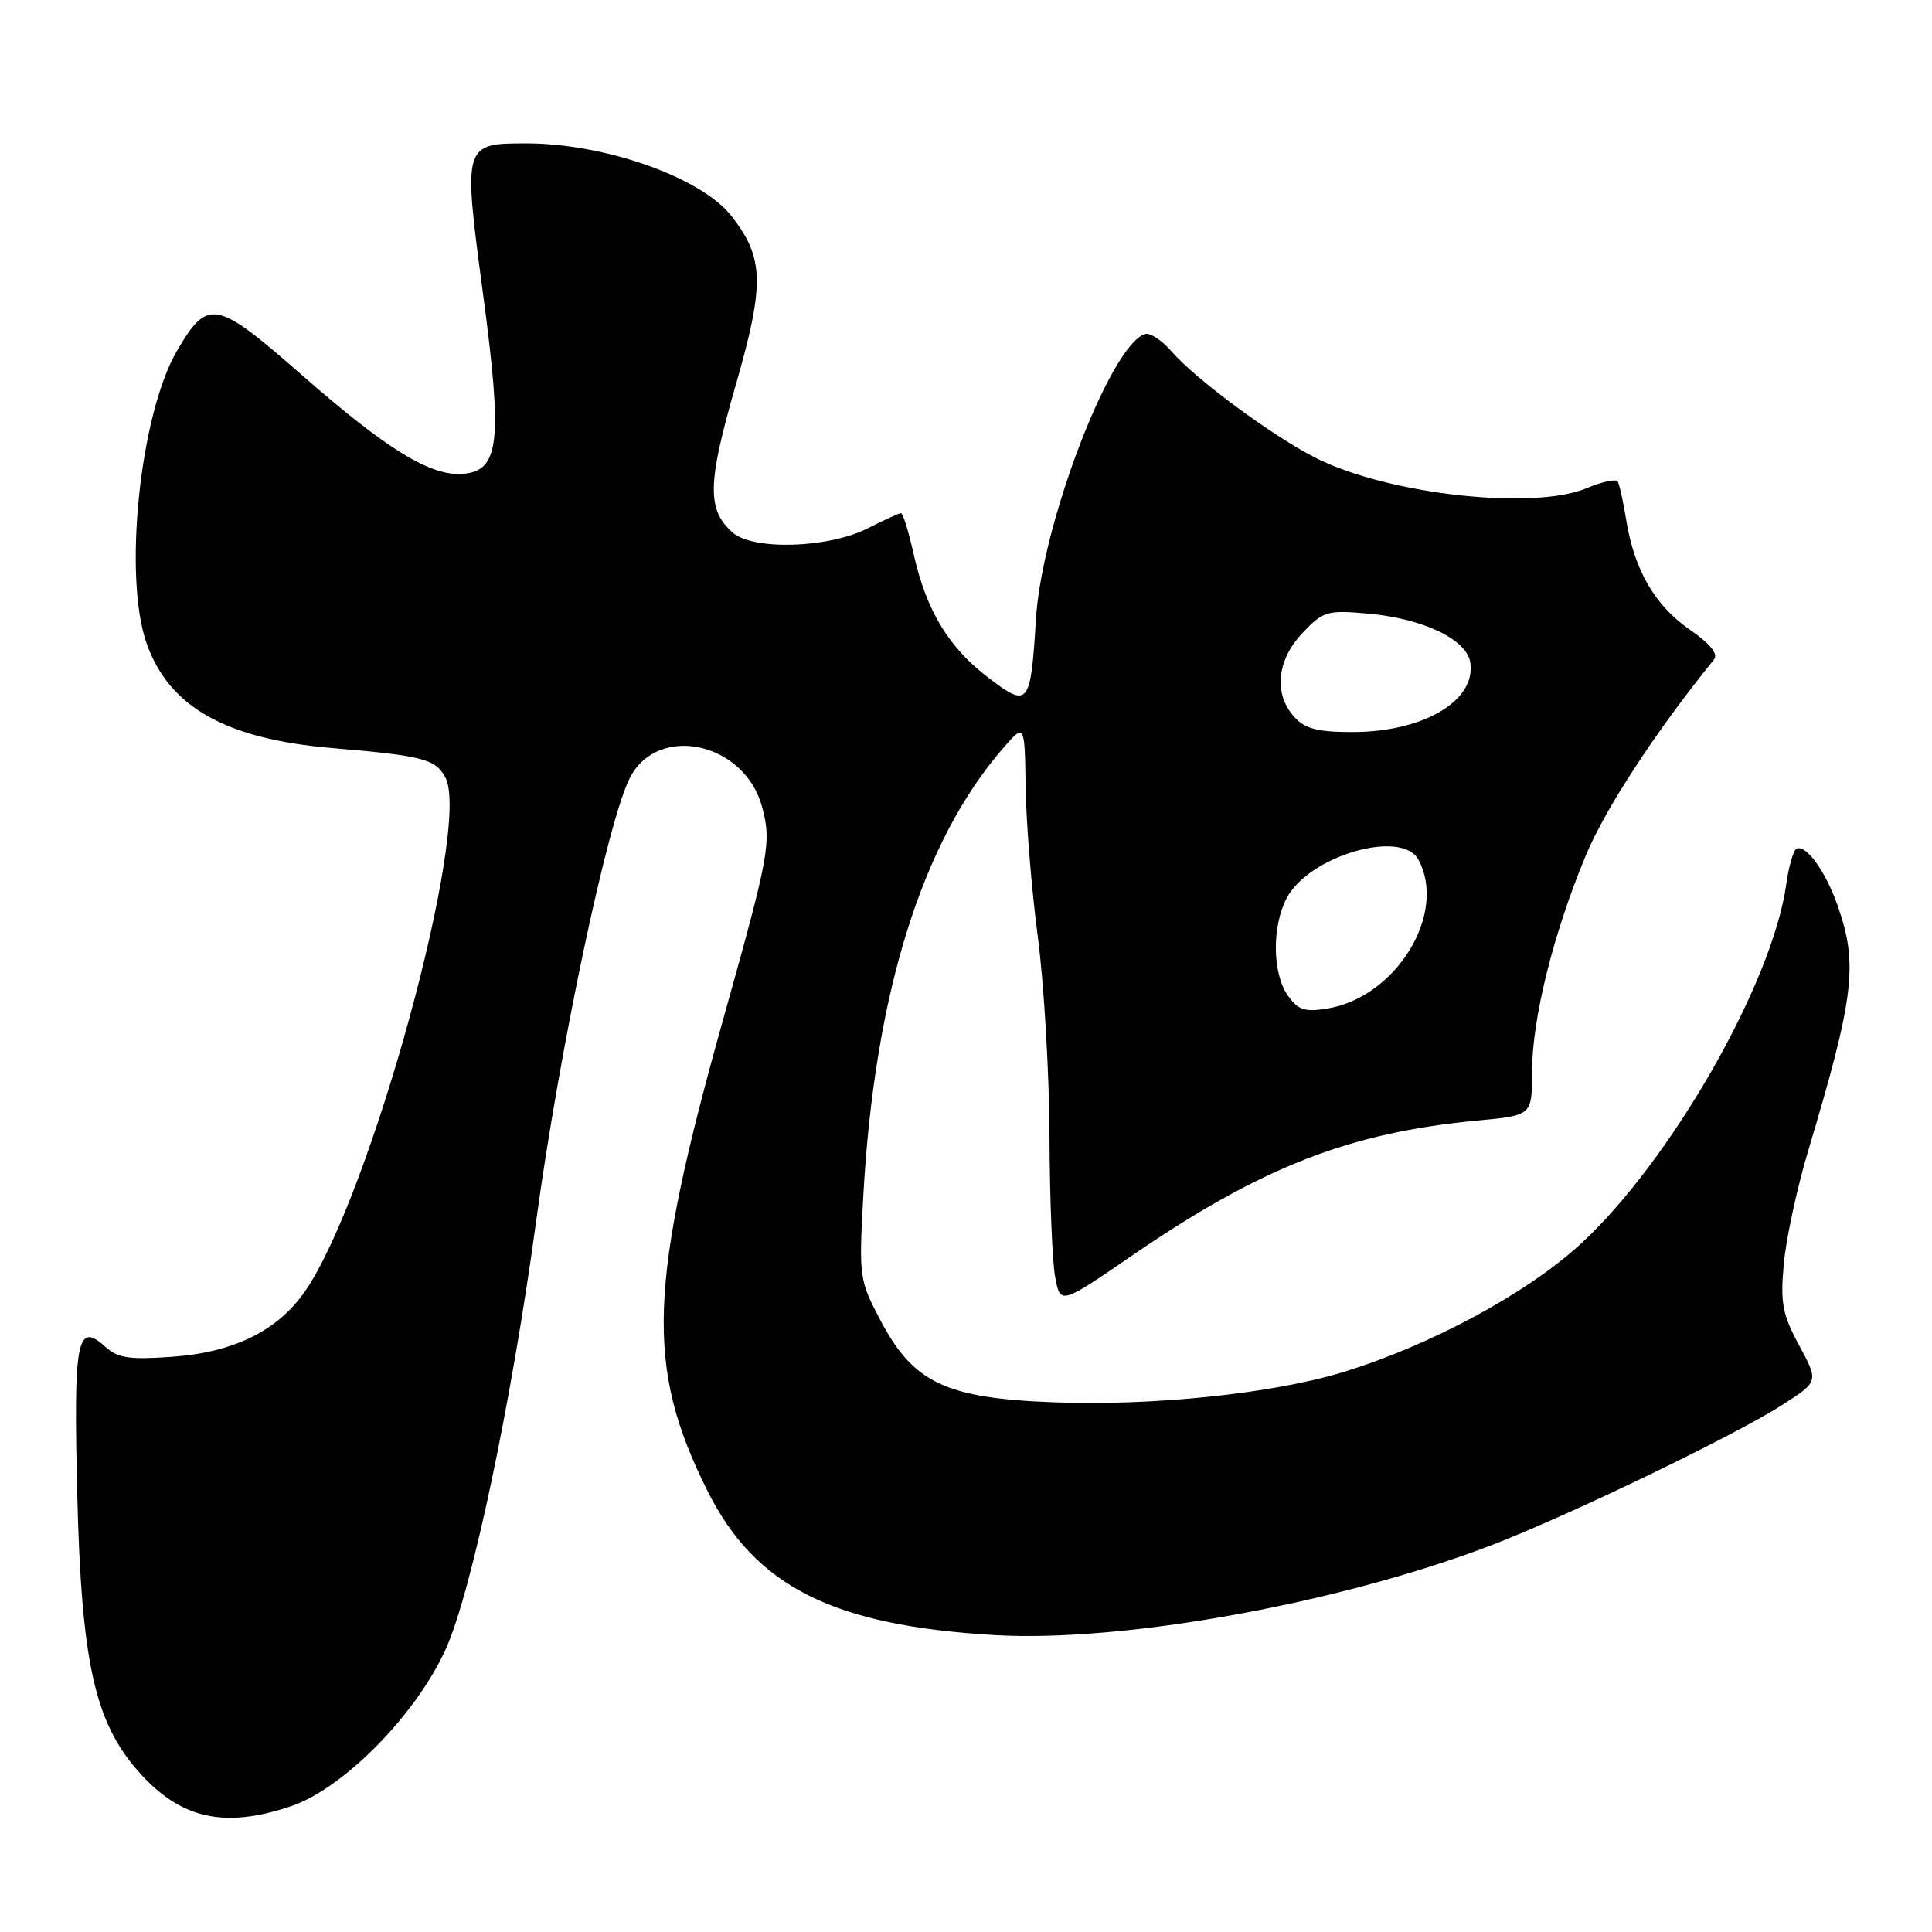 <?xml version="1.0" encoding="UTF-8" standalone="no"?>
<!DOCTYPE svg PUBLIC "-//W3C//DTD SVG 1.1//EN" "http://www.w3.org/Graphics/SVG/1.1/DTD/svg11.dtd" >
<svg xmlns="http://www.w3.org/2000/svg" xmlns:xlink="http://www.w3.org/1999/xlink" version="1.1" viewBox="0 0 256 256">
 <g >
 <path fill="currentColor"
d=" M 38.57 239.33 C 45.52 236.97 55.11 227.24 59.06 218.52 C 62.46 211.02 67.77 185.89 71.04 161.83 C 74.16 138.89 80.54 108.73 83.47 103.05 C 87.21 95.83 98.67 98.36 100.98 106.91 C 102.24 111.61 101.94 113.24 95.94 134.65 C 85.88 170.46 85.51 181.05 93.72 197.50 C 100.07 210.23 110.36 215.41 131.82 216.66 C 148.75 217.64 177.18 212.52 197.38 204.84 C 207.50 200.99 229.92 190.19 236.24 186.11 C 240.98 183.06 240.98 183.06 238.40 178.28 C 236.18 174.17 235.89 172.66 236.36 167.50 C 236.65 164.20 238.11 157.45 239.59 152.50 C 245.73 131.97 246.23 127.75 243.47 119.93 C 241.86 115.34 239.21 111.75 238.01 112.50 C 237.61 112.74 237.01 114.87 236.68 117.22 C 234.86 130.29 221.31 153.95 209.41 164.86 C 202.24 171.43 189.48 178.30 177.88 181.84 C 168.59 184.67 152.71 186.32 139.58 185.81 C 125.33 185.27 121.05 183.25 116.69 175.00 C 113.85 169.62 113.80 169.26 114.39 158.50 C 115.87 131.71 122.17 111.51 132.89 99.17 C 135.78 95.83 135.78 95.83 135.90 104.32 C 135.97 108.98 136.69 117.88 137.51 124.08 C 138.33 130.29 139.03 142.15 139.06 150.44 C 139.09 158.72 139.43 167.16 139.81 169.19 C 140.50 172.89 140.50 172.89 150.00 166.37 C 167.12 154.64 178.76 150.08 195.75 148.48 C 203.00 147.80 203.00 147.80 203.00 142.06 C 203.00 135.04 205.80 123.74 210.11 113.39 C 212.72 107.13 219.35 96.99 227.11 87.39 C 227.71 86.66 226.63 85.32 223.93 83.45 C 219.30 80.25 216.58 75.57 215.50 69.00 C 215.10 66.53 214.59 64.19 214.36 63.81 C 214.14 63.43 212.28 63.83 210.23 64.69 C 203.18 67.66 183.86 65.50 174.33 60.67 C 168.55 57.74 158.42 50.25 155.20 46.53 C 153.93 45.06 152.36 44.05 151.70 44.26 C 147.11 45.78 138.04 69.49 137.27 82.00 C 136.56 93.54 136.29 93.87 130.93 89.77 C 125.69 85.78 122.74 80.89 121.07 73.44 C 120.40 70.45 119.65 68.00 119.39 68.00 C 119.13 68.00 117.16 68.90 115.01 69.99 C 109.78 72.66 99.72 72.96 97.03 70.53 C 93.66 67.48 93.74 64.07 97.47 51.09 C 101.35 37.62 101.26 34.15 96.90 28.60 C 92.89 23.50 80.16 19.00 69.73 19.00 C 61.38 19.00 61.36 19.09 63.98 38.76 C 66.61 58.44 66.20 62.33 61.44 62.78 C 57.15 63.19 51.32 59.62 39.98 49.68 C 28.60 39.70 27.55 39.50 23.47 46.45 C 18.53 54.89 16.29 76.47 19.45 85.32 C 22.44 93.71 29.94 97.93 44.00 99.12 C 56.04 100.14 57.70 100.57 59.01 103.01 C 62.49 109.52 49.13 158.45 40.44 171.07 C 36.82 176.32 31.01 179.19 22.84 179.78 C 17.14 180.19 15.61 179.96 13.96 178.46 C 10.18 175.04 9.73 177.47 10.24 198.17 C 10.79 220.18 12.54 228.13 18.28 234.66 C 23.84 241.00 29.68 242.34 38.57 239.33 Z  M 170.63 131.89 C 168.60 128.99 168.52 122.82 170.47 119.05 C 173.40 113.40 185.75 109.79 187.96 113.93 C 191.79 121.08 184.99 132.15 175.86 133.64 C 172.86 134.12 172.00 133.83 170.63 131.89 Z  M 171.49 94.99 C 168.74 91.95 169.18 87.47 172.58 83.88 C 175.33 80.98 175.84 80.83 181.22 81.30 C 188.59 81.95 194.39 84.73 194.83 87.83 C 195.55 92.90 188.56 97.00 179.19 97.00 C 174.57 97.00 172.92 96.57 171.49 94.99 Z "/>
</g>
</svg>